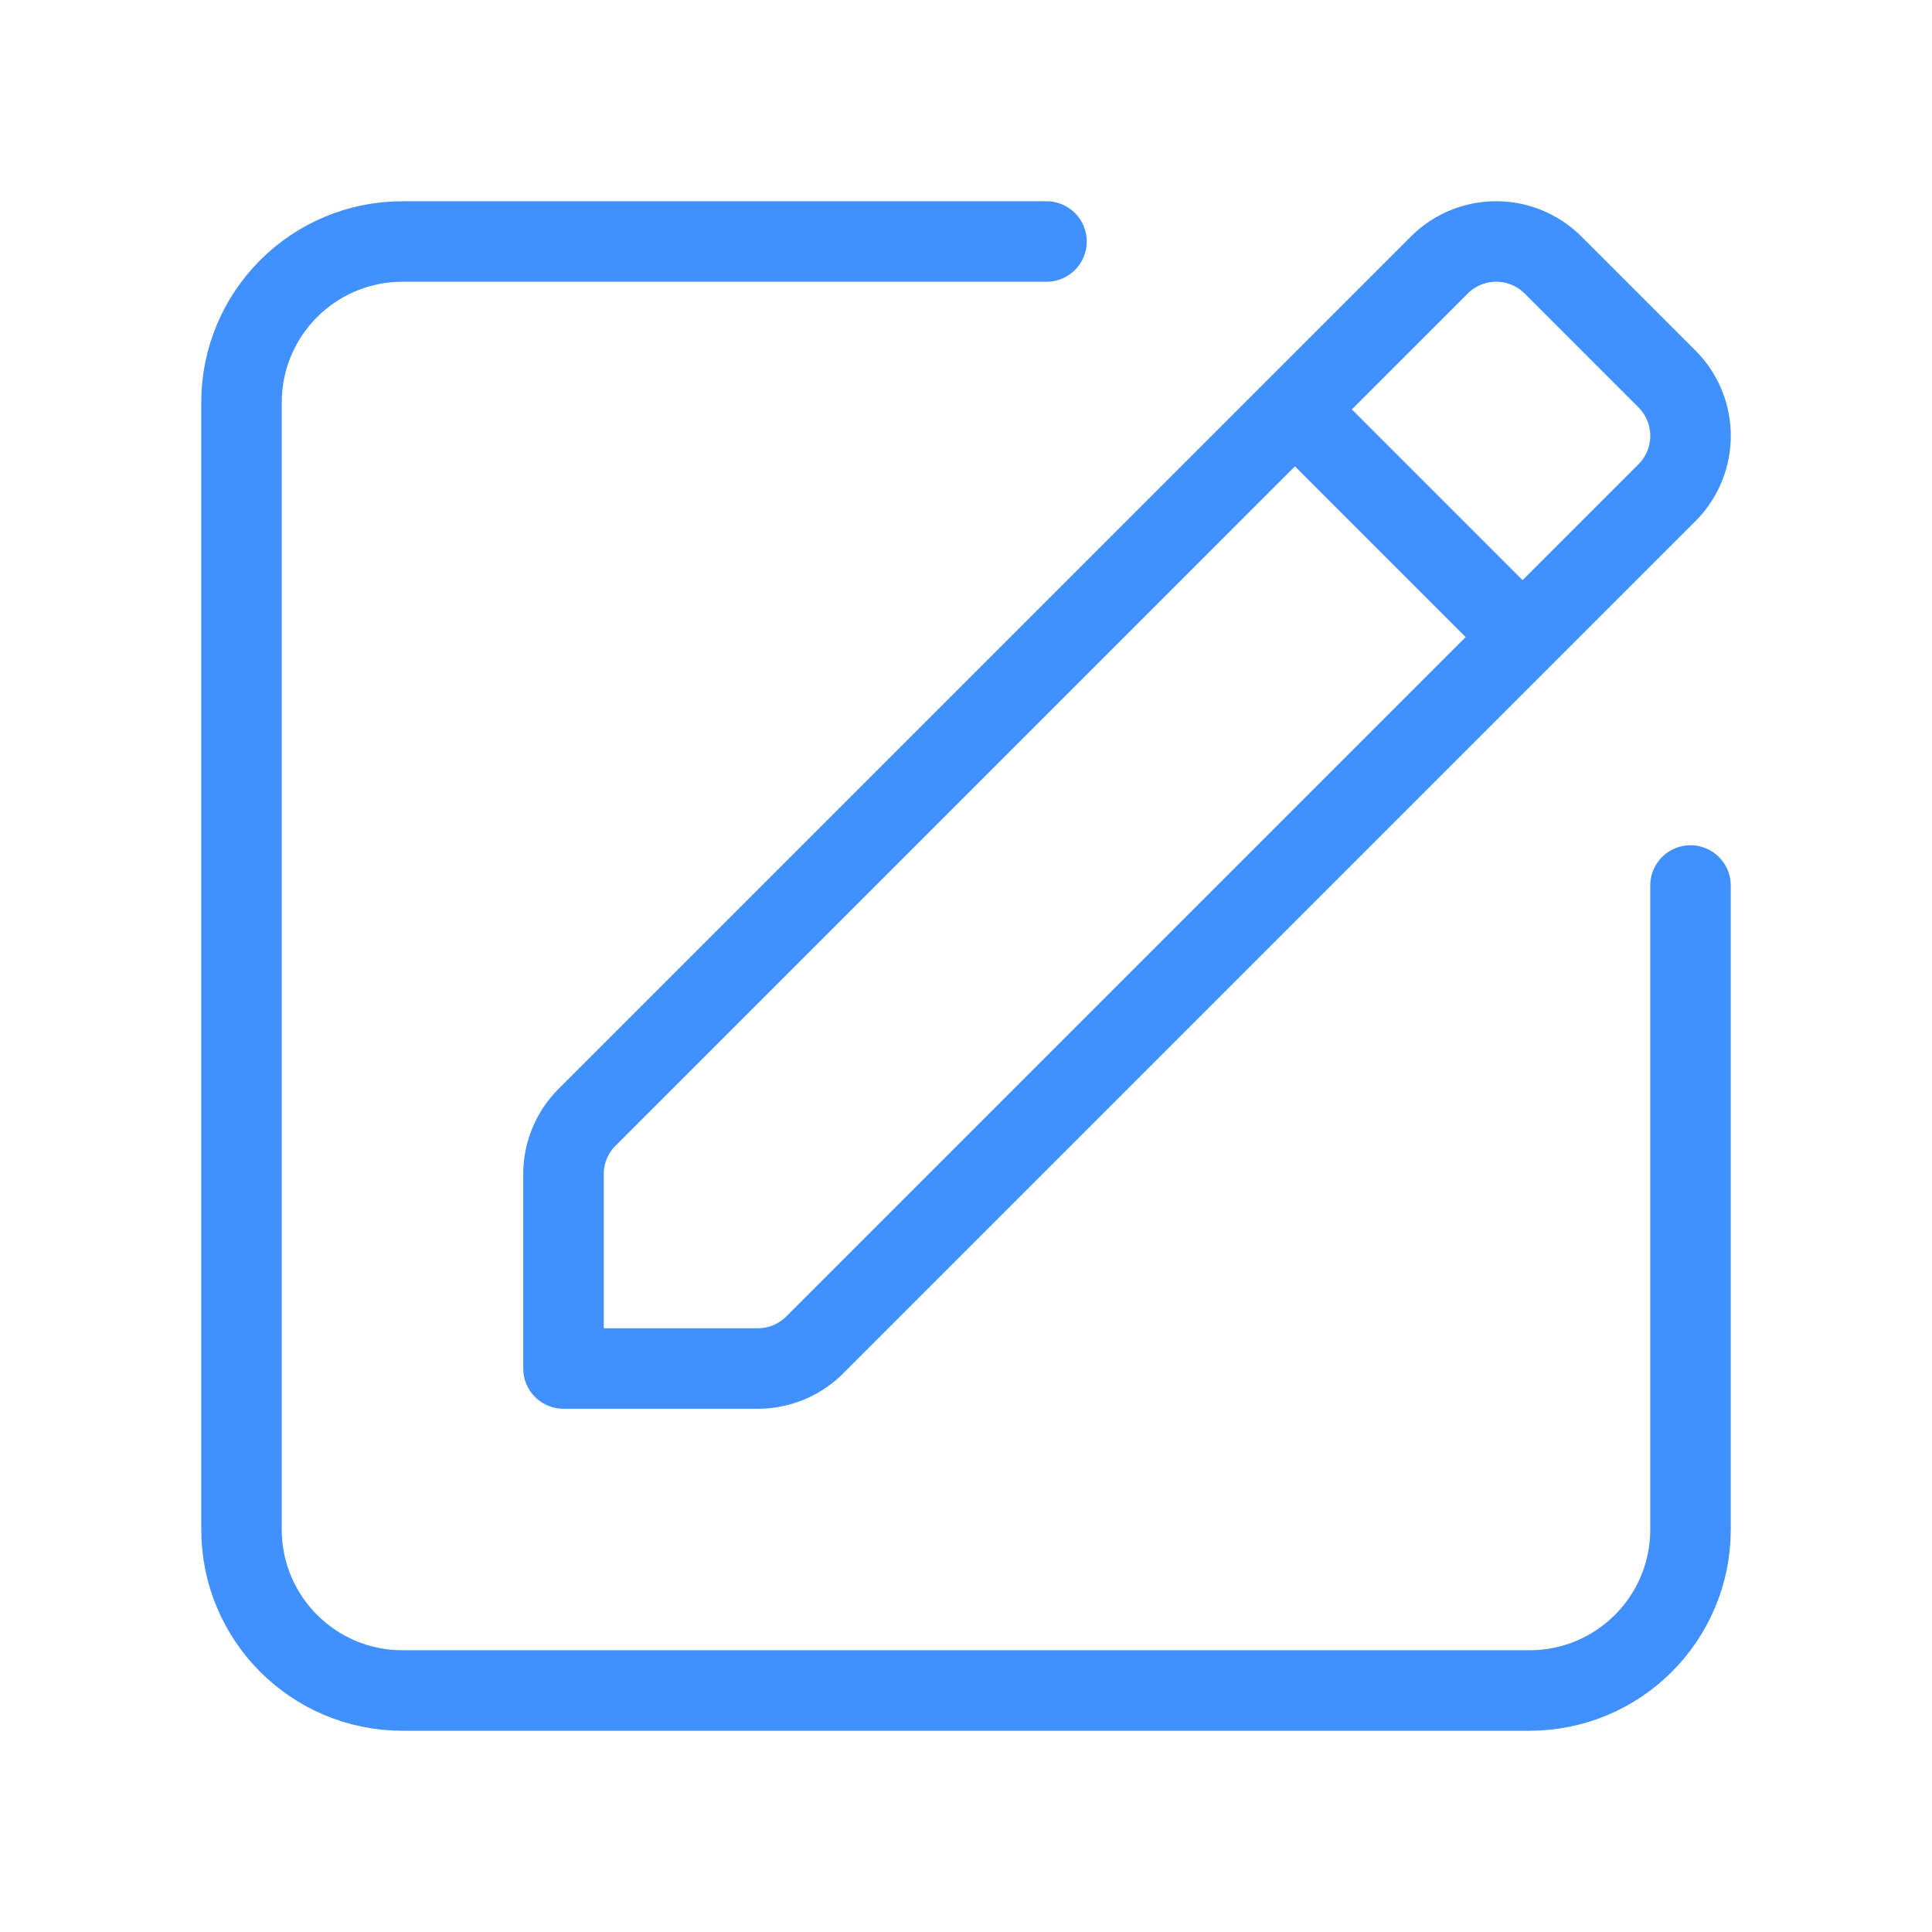 <svg width="48" height="48" fill="none" xmlns="http://www.w3.org/2000/svg"><path clip-rule="evenodd" d="M41.414 9.414l-2.828-2.828a1.998 1.998 0 00-2.828 0L14.586 27.758A1.995 1.995 0 0014 29.172V34h4.828c.53 0 1.04-.21 1.414-.586l21.172-21.172a1.998 1.998 0 000-2.828v0z" stroke="#4090FF" stroke-width="2" stroke-linecap="round" stroke-linejoin="round"/><path d="M37.82 15.82l-5.64-5.64M42 22v16c0 2.21-1.79 4-4 4H10c-2.21 0-4-1.79-4-4V10c0-2.21 1.79-4 4-4h16" stroke="#4090FF" stroke-width="2" stroke-linecap="round" stroke-linejoin="round"/></svg>